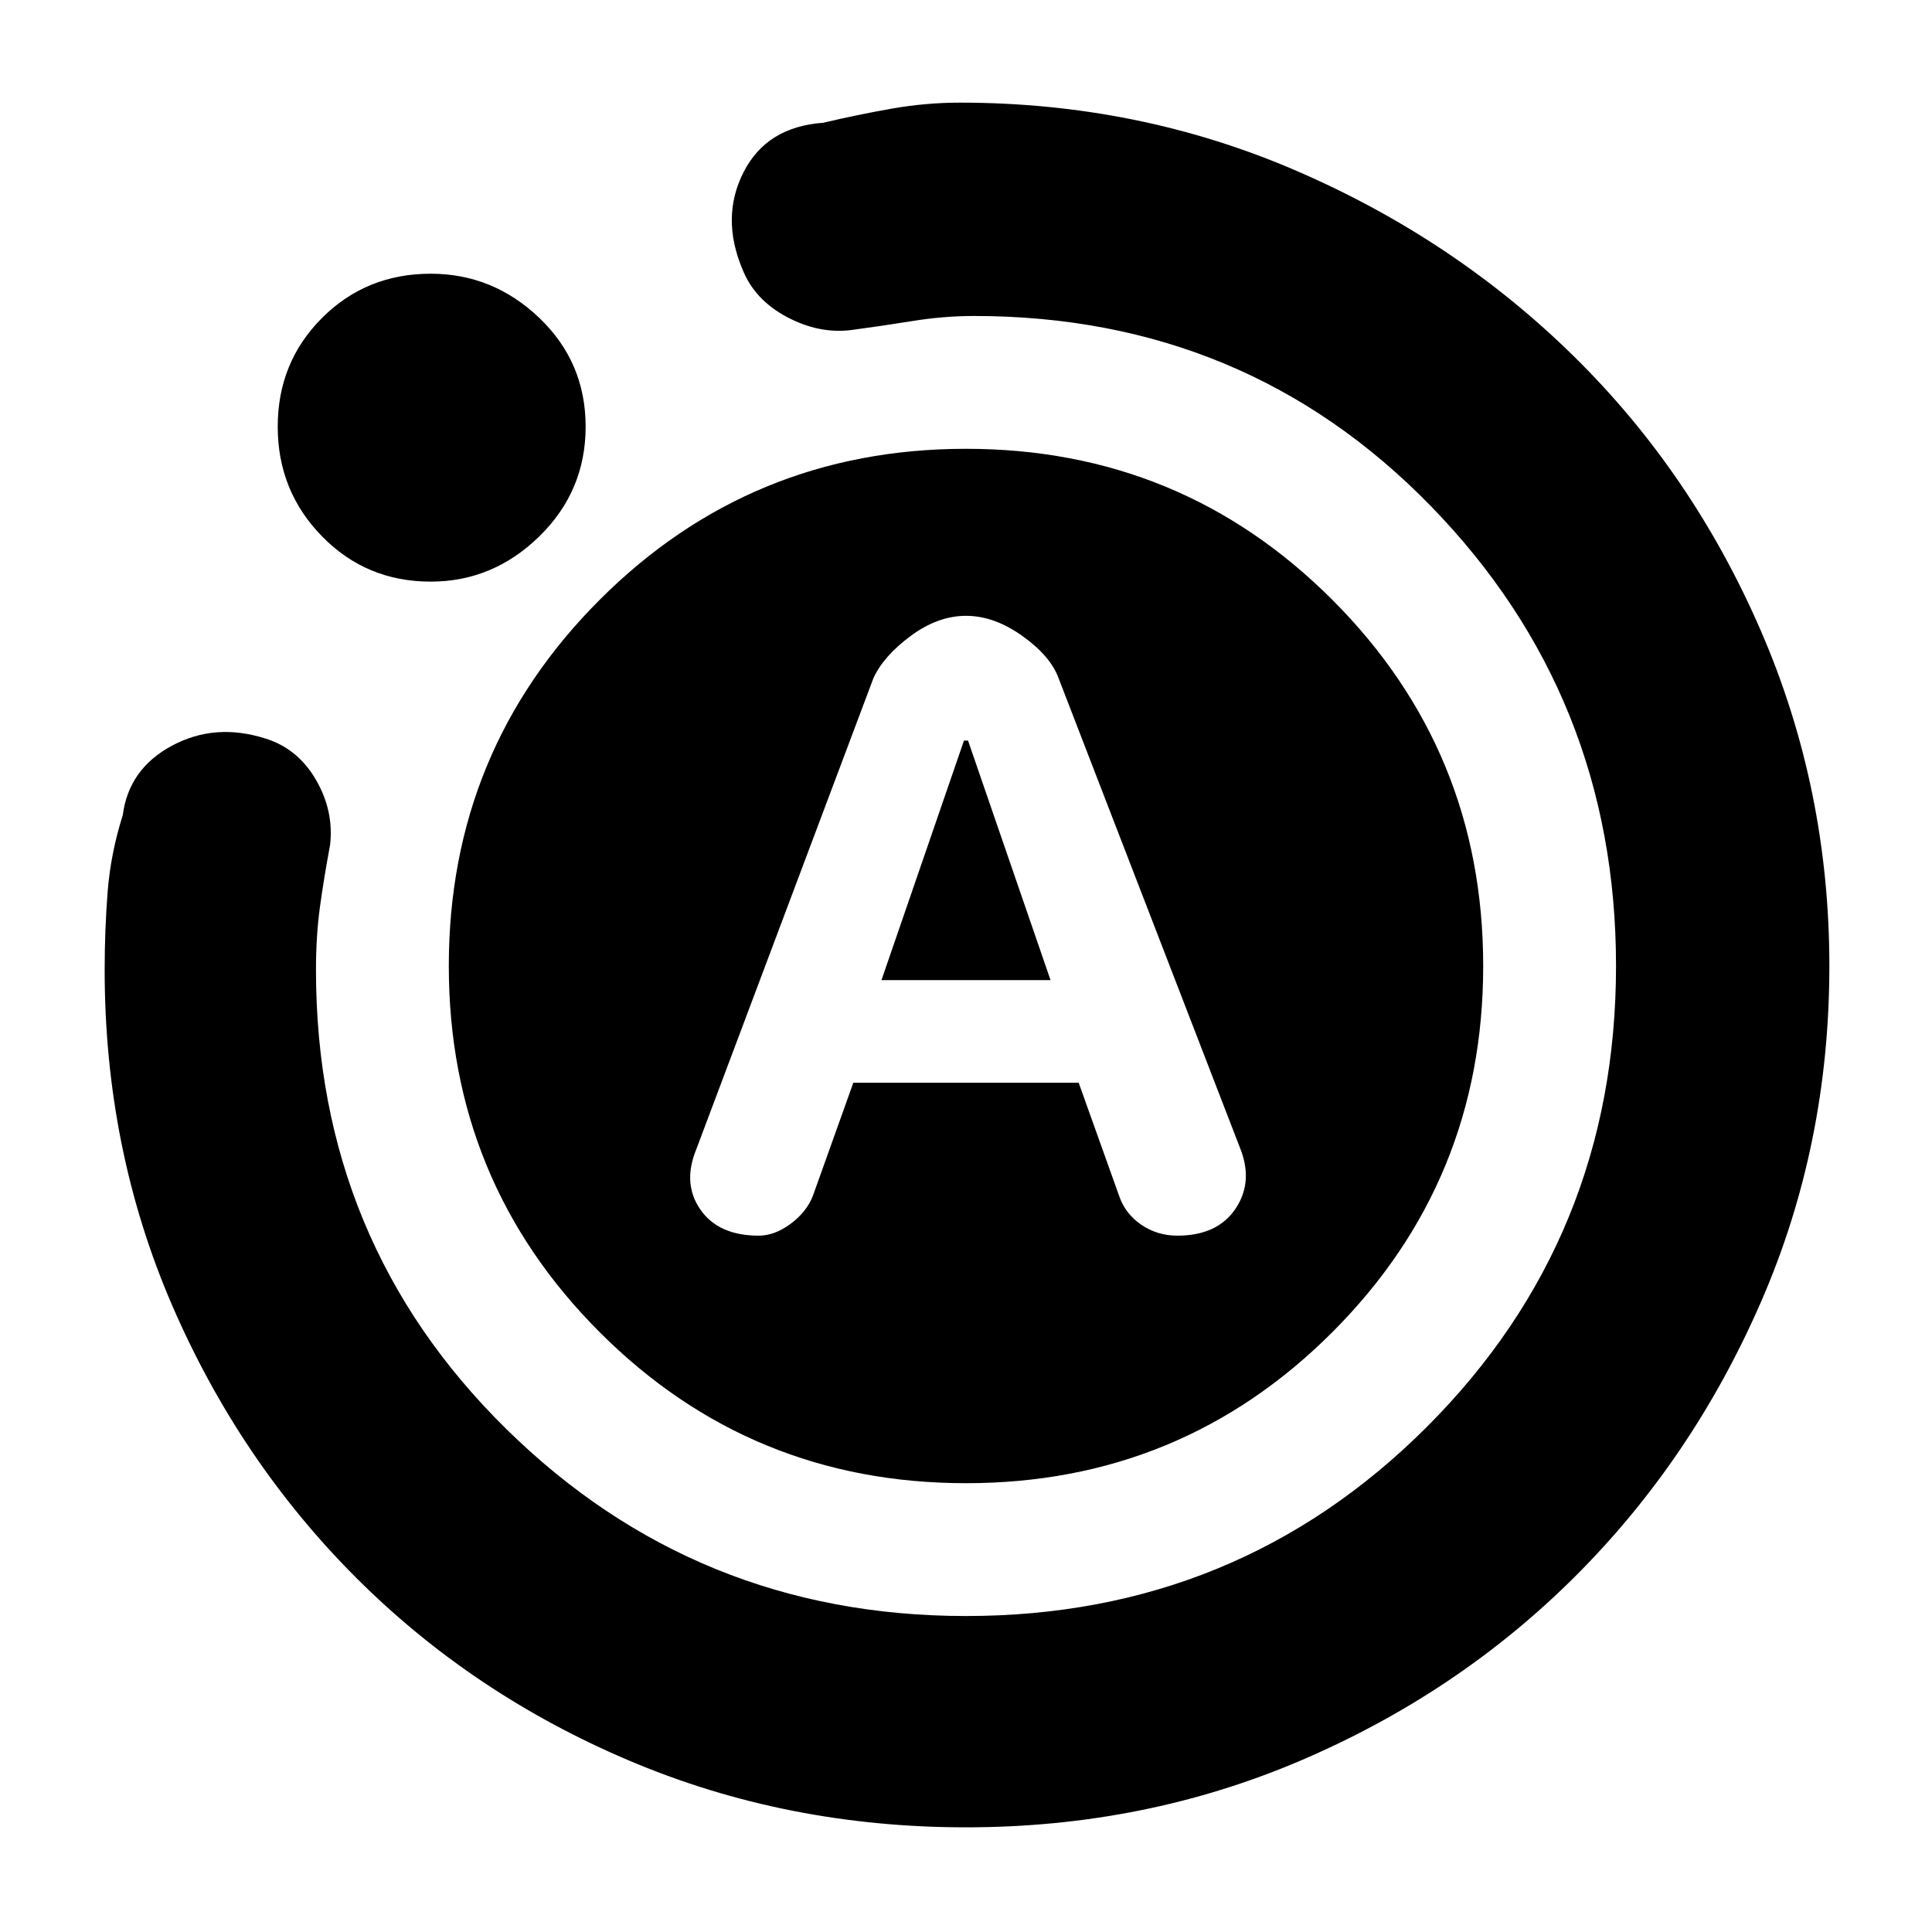 <svg xmlns="http://www.w3.org/2000/svg" height="40" width="40"><path d="M15.708 25.583Q16.042 25.583 16.375 25.333Q16.708 25.083 16.833 24.75L17.667 22.417H22.333L23.167 24.75Q23.292 25.125 23.625 25.354Q23.958 25.583 24.375 25.583Q25.208 25.583 25.583 25.021Q25.958 24.458 25.667 23.75L21.917 14.042Q21.75 13.583 21.167 13.167Q20.583 12.75 20 12.75Q19.417 12.75 18.854 13.167Q18.292 13.583 18.083 14.042L14.417 23.792Q14.125 24.5 14.5 25.042Q14.875 25.583 15.708 25.583ZM18.25 20.292 19.958 15.333H20.042L21.75 20.292ZM20 37.833Q16.292 37.833 13.042 36.458Q9.792 35.083 7.375 32.667Q4.958 30.25 3.562 27.021Q2.167 23.792 2.167 20.083Q2.167 19.25 2.229 18.458Q2.292 17.667 2.542 16.875Q2.667 15.917 3.562 15.438Q4.458 14.958 5.5 15.292Q6.167 15.5 6.542 16.146Q6.917 16.792 6.833 17.5Q6.708 18.167 6.625 18.771Q6.542 19.375 6.542 20.083Q6.542 25.708 10.479 29.583Q14.417 33.458 20 33.458Q25.625 33.458 29.542 29.542Q33.458 25.625 33.458 20Q33.458 14.417 29.625 10.479Q25.792 6.542 20.167 6.542Q19.542 6.542 18.896 6.646Q18.25 6.75 17.625 6.833Q16.958 6.917 16.292 6.563Q15.625 6.208 15.375 5.583Q14.917 4.5 15.396 3.562Q15.875 2.625 17.042 2.542Q17.75 2.375 18.458 2.25Q19.167 2.125 19.875 2.125Q23.583 2.125 26.854 3.542Q30.125 4.958 32.583 7.375Q35.042 9.792 36.458 13.063Q37.875 16.333 37.875 20Q37.875 23.708 36.458 26.958Q35.042 30.208 32.625 32.625Q30.208 35.042 26.958 36.438Q23.708 37.833 20 37.833ZM8.917 12.042Q7.583 12.042 6.667 11.104Q5.75 10.167 5.75 8.833Q5.75 7.5 6.667 6.583Q7.583 5.667 8.917 5.667Q10.208 5.667 11.167 6.583Q12.125 7.5 12.125 8.833Q12.125 10.167 11.167 11.104Q10.208 12.042 8.917 12.042ZM20 30.708Q15.542 30.708 12.417 27.583Q9.292 24.458 9.292 20Q9.292 15.542 12.417 12.417Q15.542 9.292 20 9.292Q24.458 9.292 27.583 12.417Q30.708 15.542 30.708 20Q30.708 24.458 27.583 27.583Q24.458 30.708 20 30.708Z"/></svg>